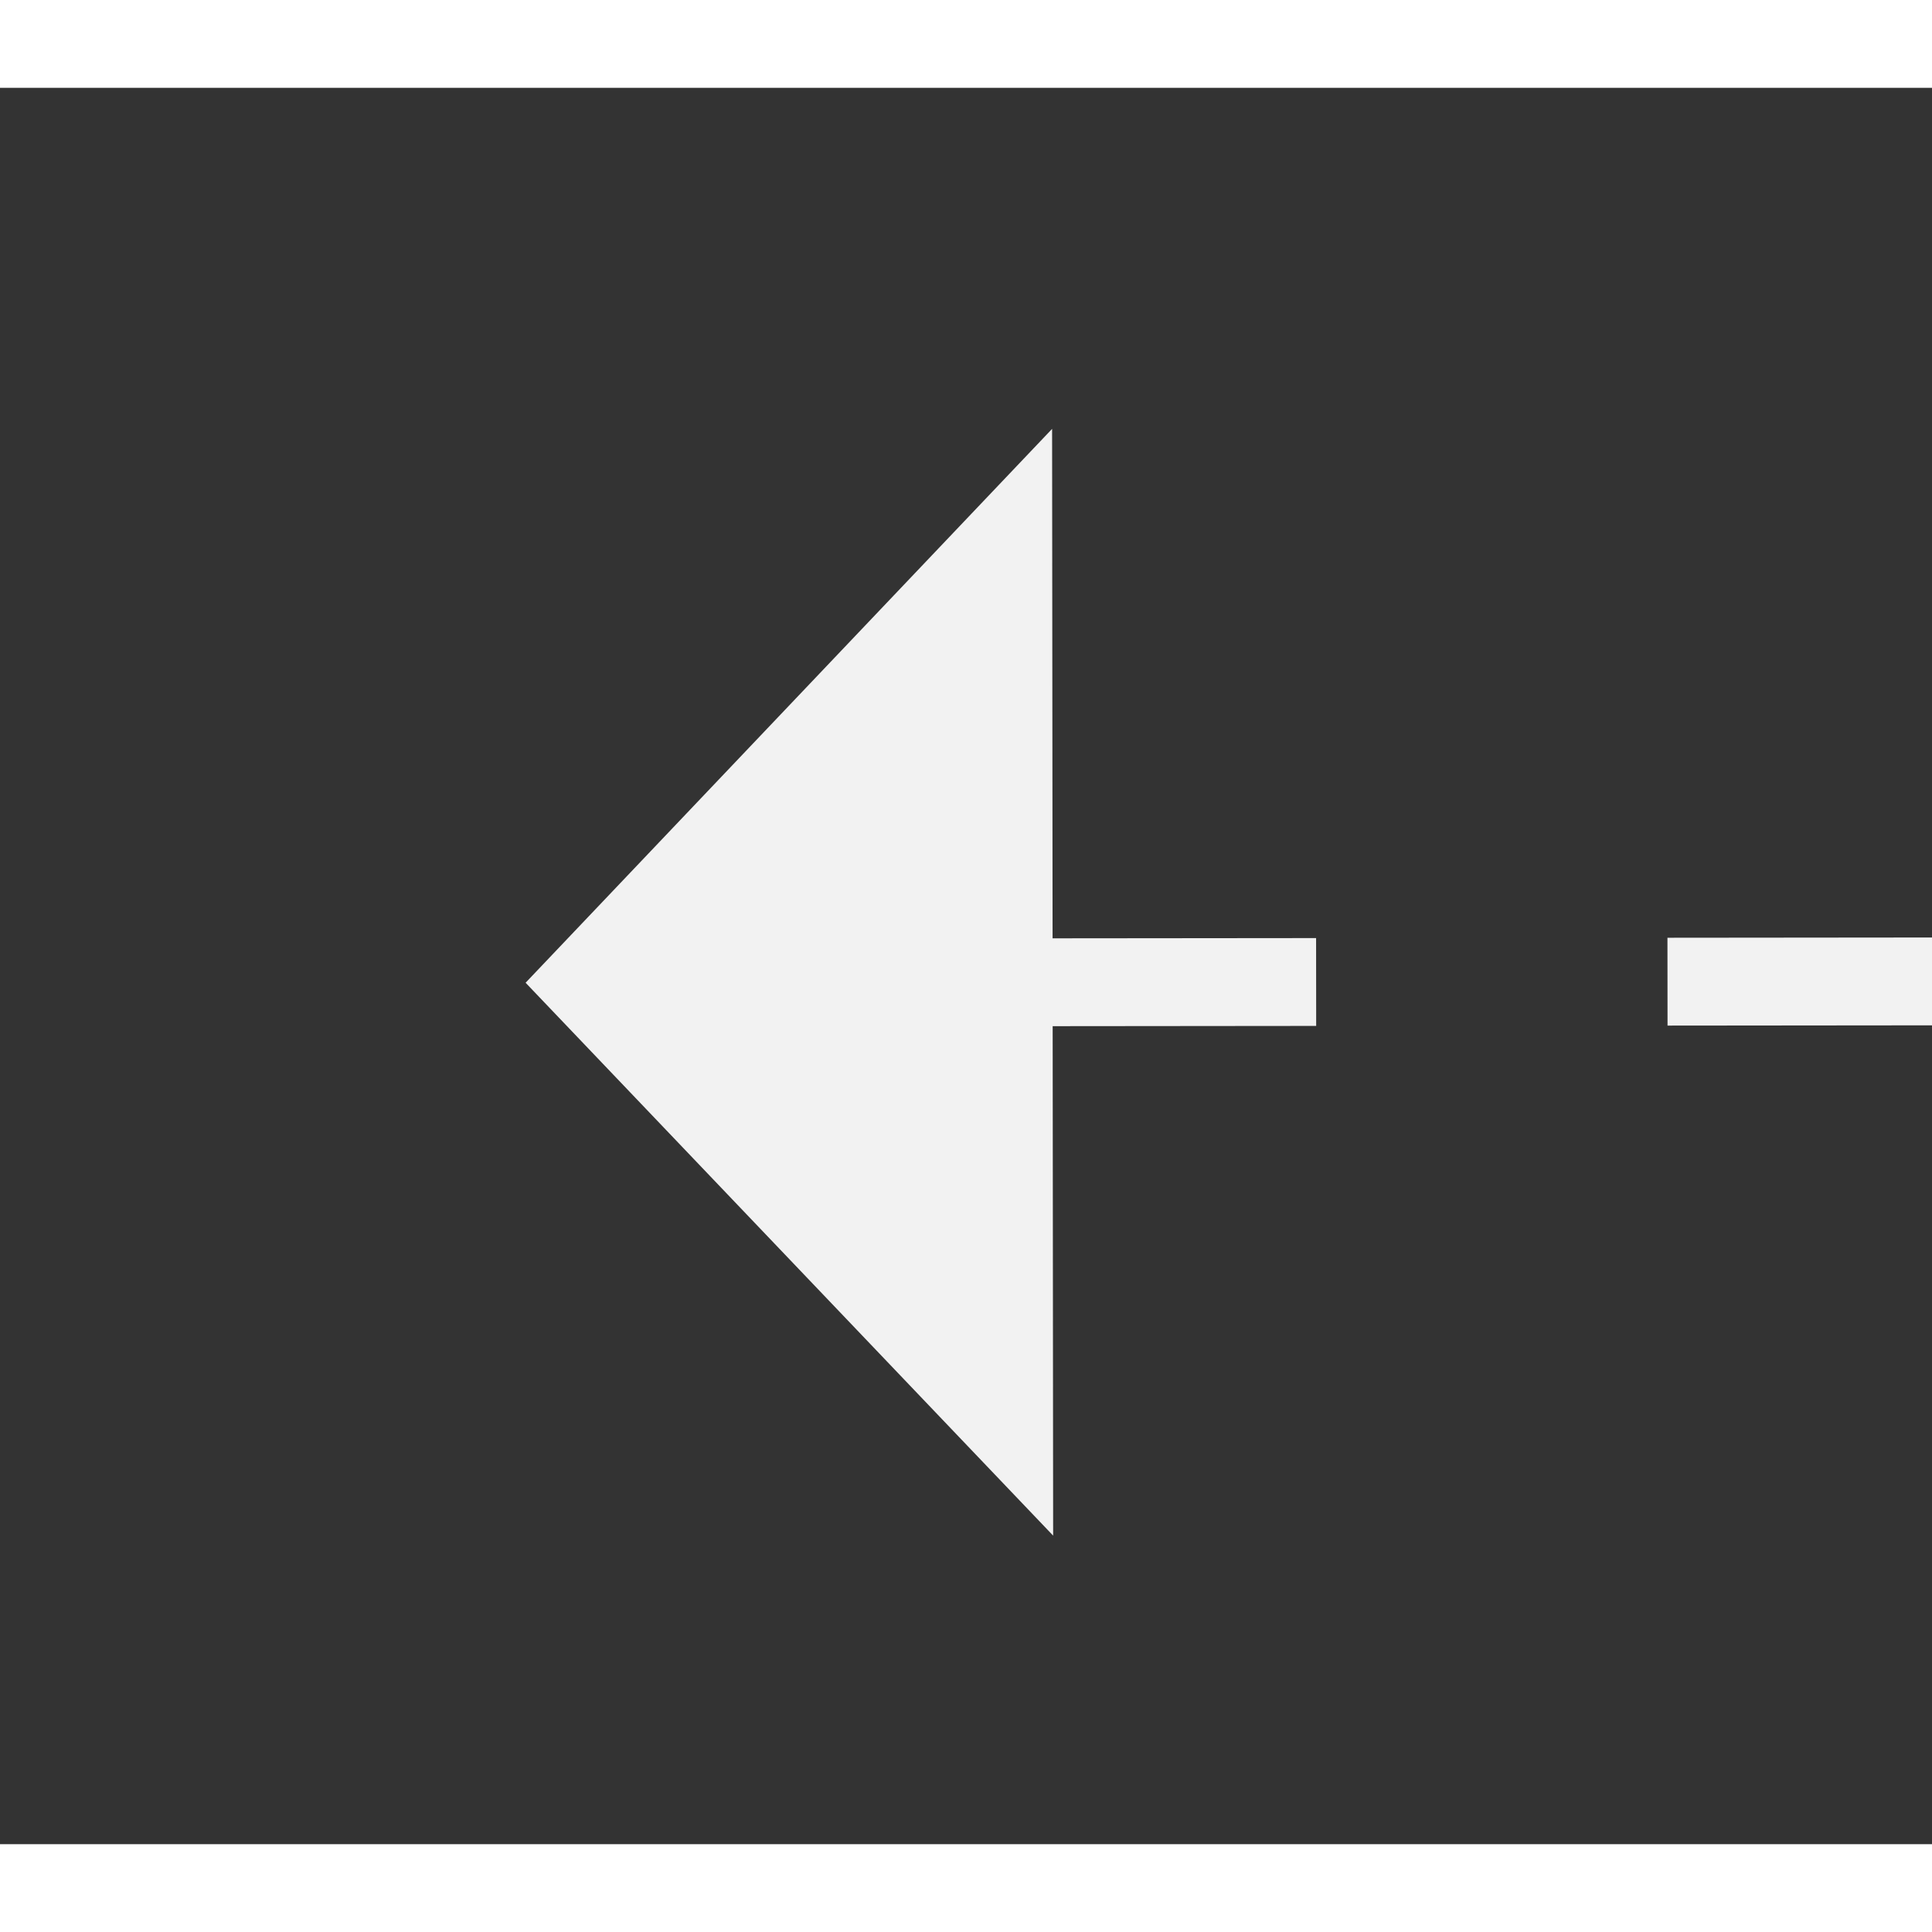 ﻿<?xml version="1.0" encoding="utf-8"?>
<svg version="1.1" xmlns:xlink="http://www.w3.org/1999/xlink" width="22px" height="22px" preserveAspectRatio="xMinYMid meet" viewBox="822 7191  22 20" xmlns="http://www.w3.org/2000/svg">
  <rect x="822" y="7191" width="22" height="20" fill="#333333" stroke="none"/>
  <g transform="matrix(-0.342 -0.94 0.94 -0.342 -5648.824 10446.651 )">
    <path d="M 896 7299.8  L 902 7293.5  L 896 7287.2  L 896 7299.8  Z " fill-rule="nonzero" fill="#f2f2f2" stroke="none" transform="matrix(0.341 -0.94 0.94 0.341 -6328.279 5554.887 )" />
    <path d="M 698 7293.5  L 897 7293.5  " stroke-width="1" stroke-dasharray="9,4" stroke="#f2f2f2" fill="none" transform="matrix(0.341 -0.94 0.94 0.341 -6328.279 5554.887 )" />
  </g>
</svg>